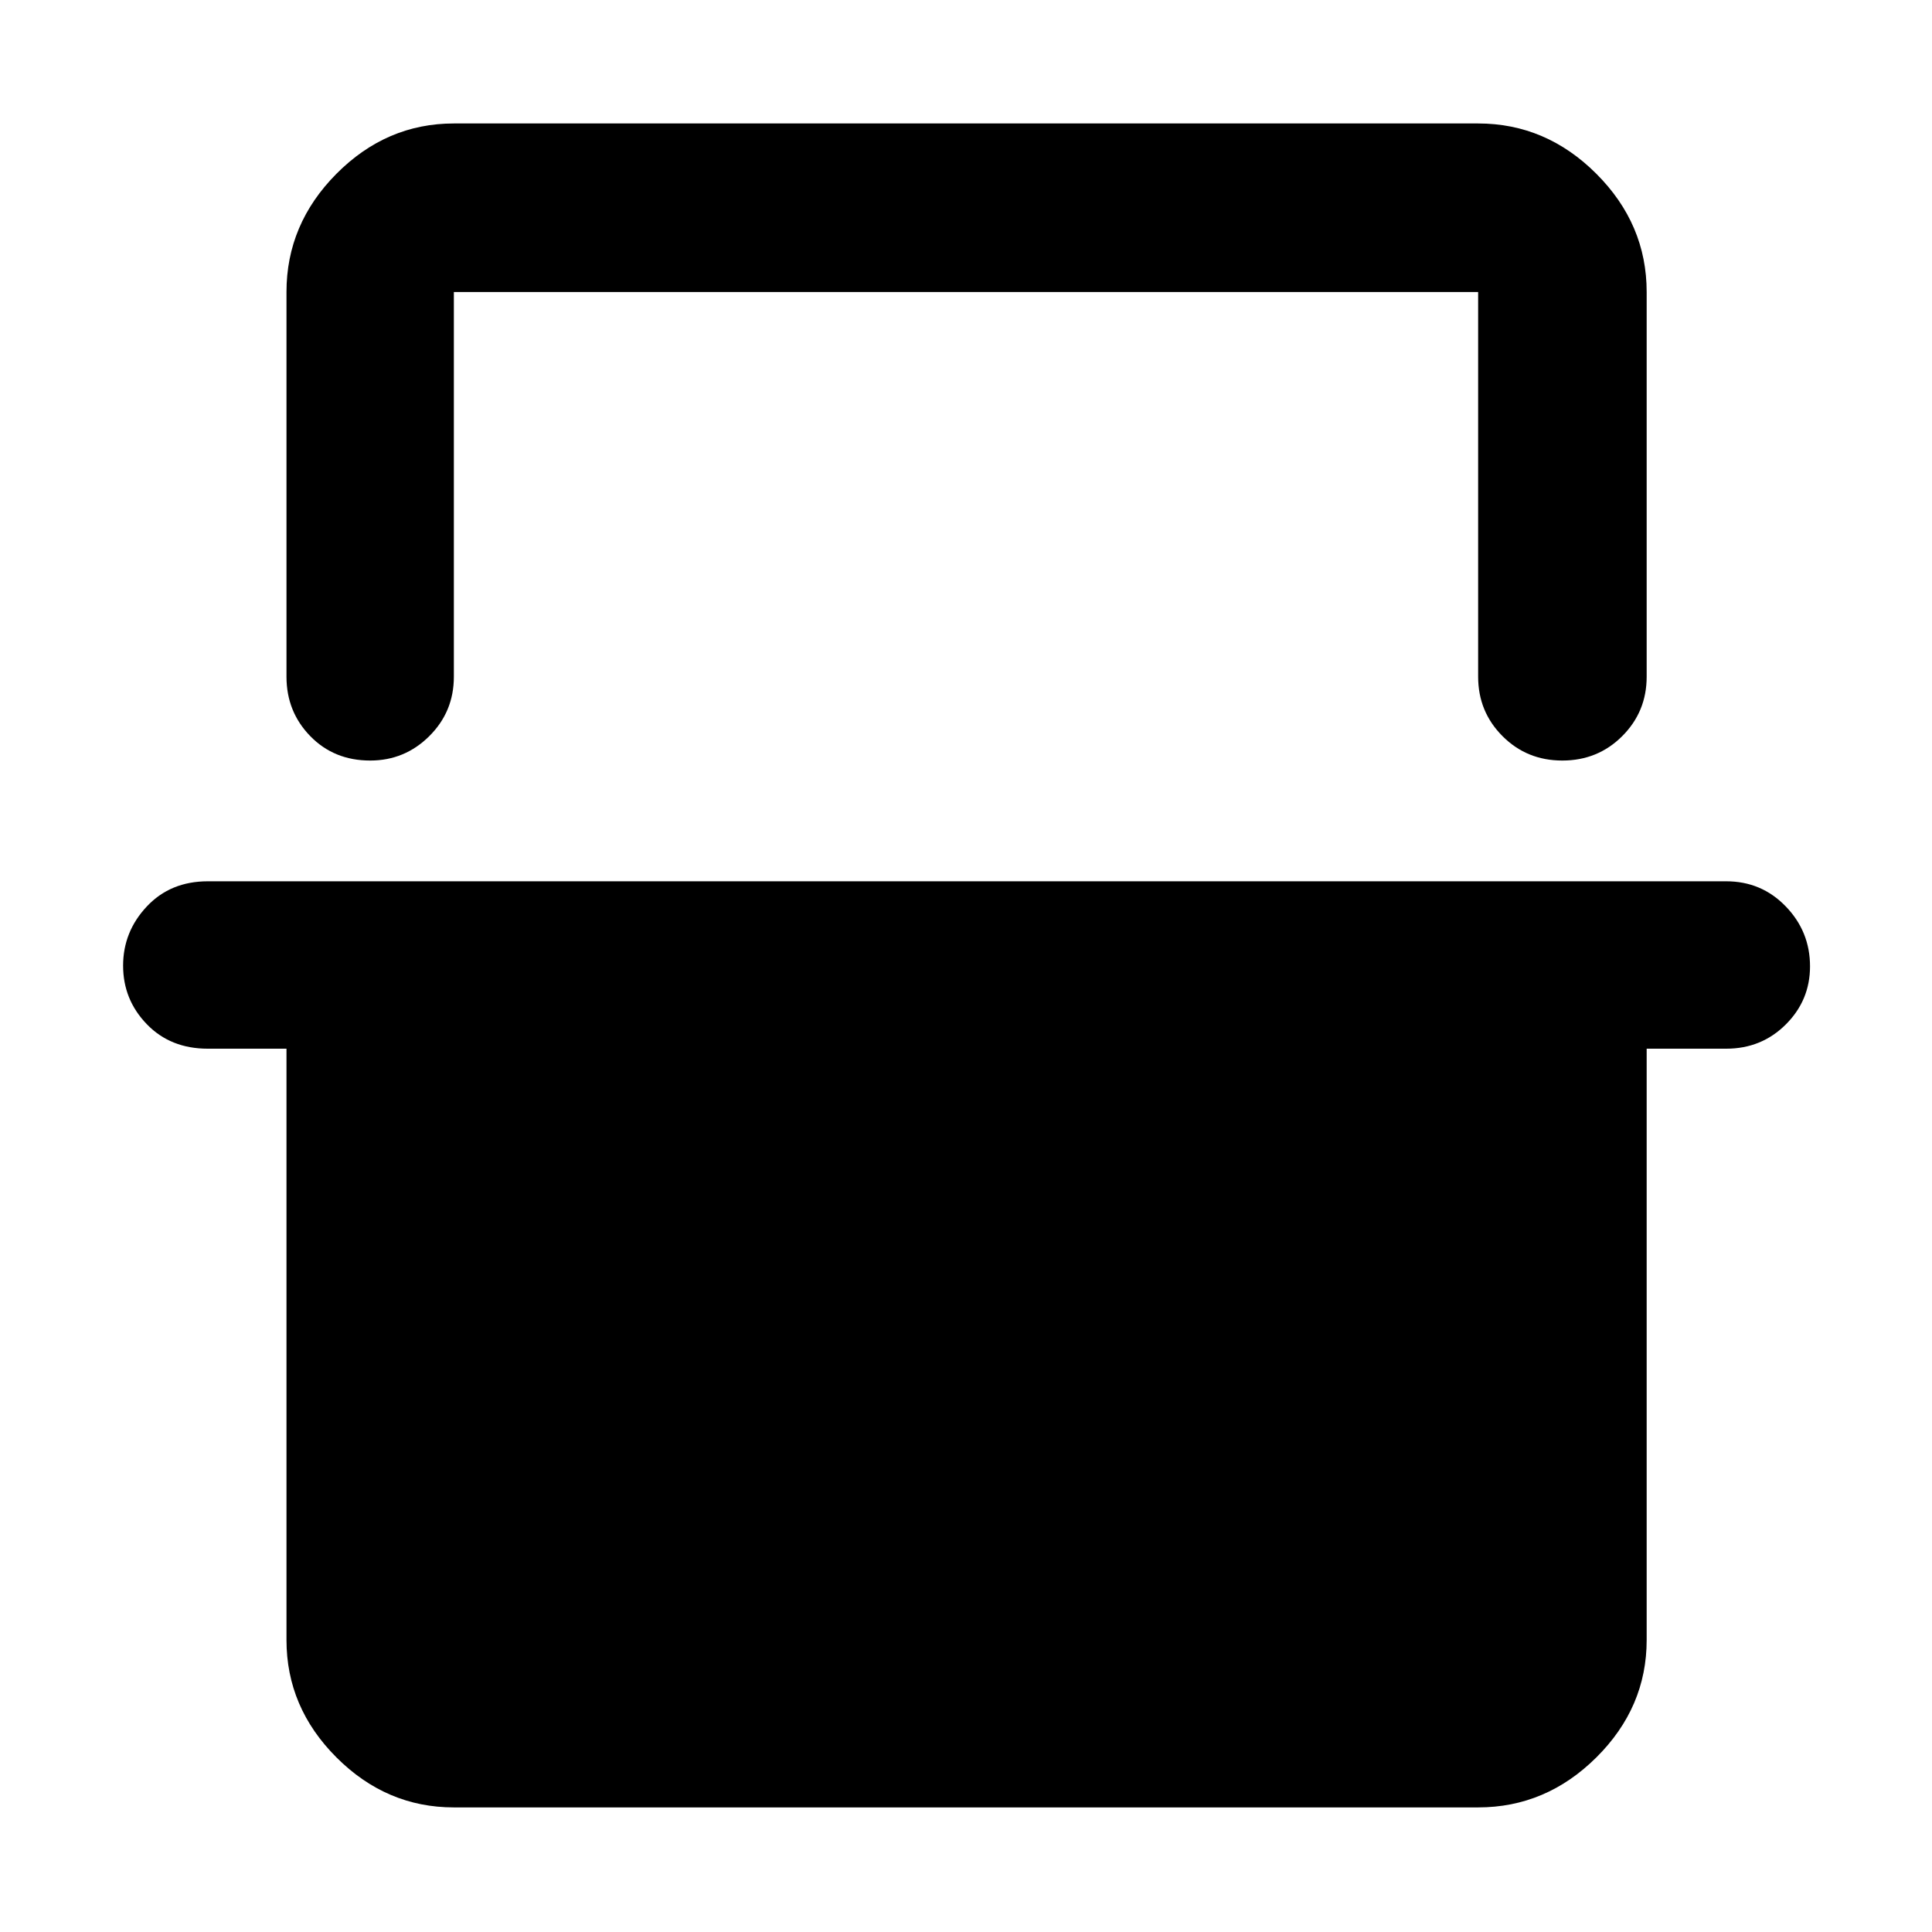 <svg xmlns="http://www.w3.org/2000/svg" height="48" viewBox="0 -960 960 960" width="48"><path d="M142.35-814.91q0-33.74 24.83-58.74 24.84-25 58.34-25h508.96q33.73 0 58.74 25 25 25 25 58.74v191.17q0 17.38-12.14 29.51-12.14 12.14-29.77 12.14-17.64 0-29.73-12.14-12.1-12.13-12.1-29.51v-191.17H225.52v191.17q0 17.38-12.2 29.51-12.2 12.14-29.38 12.14-17.96 0-29.78-12.14-11.81-12.13-11.81-29.51v-191.17ZM61.17-480.16q0-16.87 11.76-29.4 11.75-12.53 30.33-12.53h754.48q17.53 0 29.59 12.48 12.06 12.48 12.06 29.79 0 16.88-12.06 28.89-12.06 12.02-29.59 12.02h-39.52v293.82q0 33.5-25 58.34-25.01 24.84-58.74 24.84H225.52q-33.5 0-58.34-24.84-24.83-24.84-24.83-58.34v-293.82h-39.09q-18.58 0-30.33-12.19-11.76-12.18-11.76-29.06Zm164.35-334.75h508.96-508.96Z"/></svg>